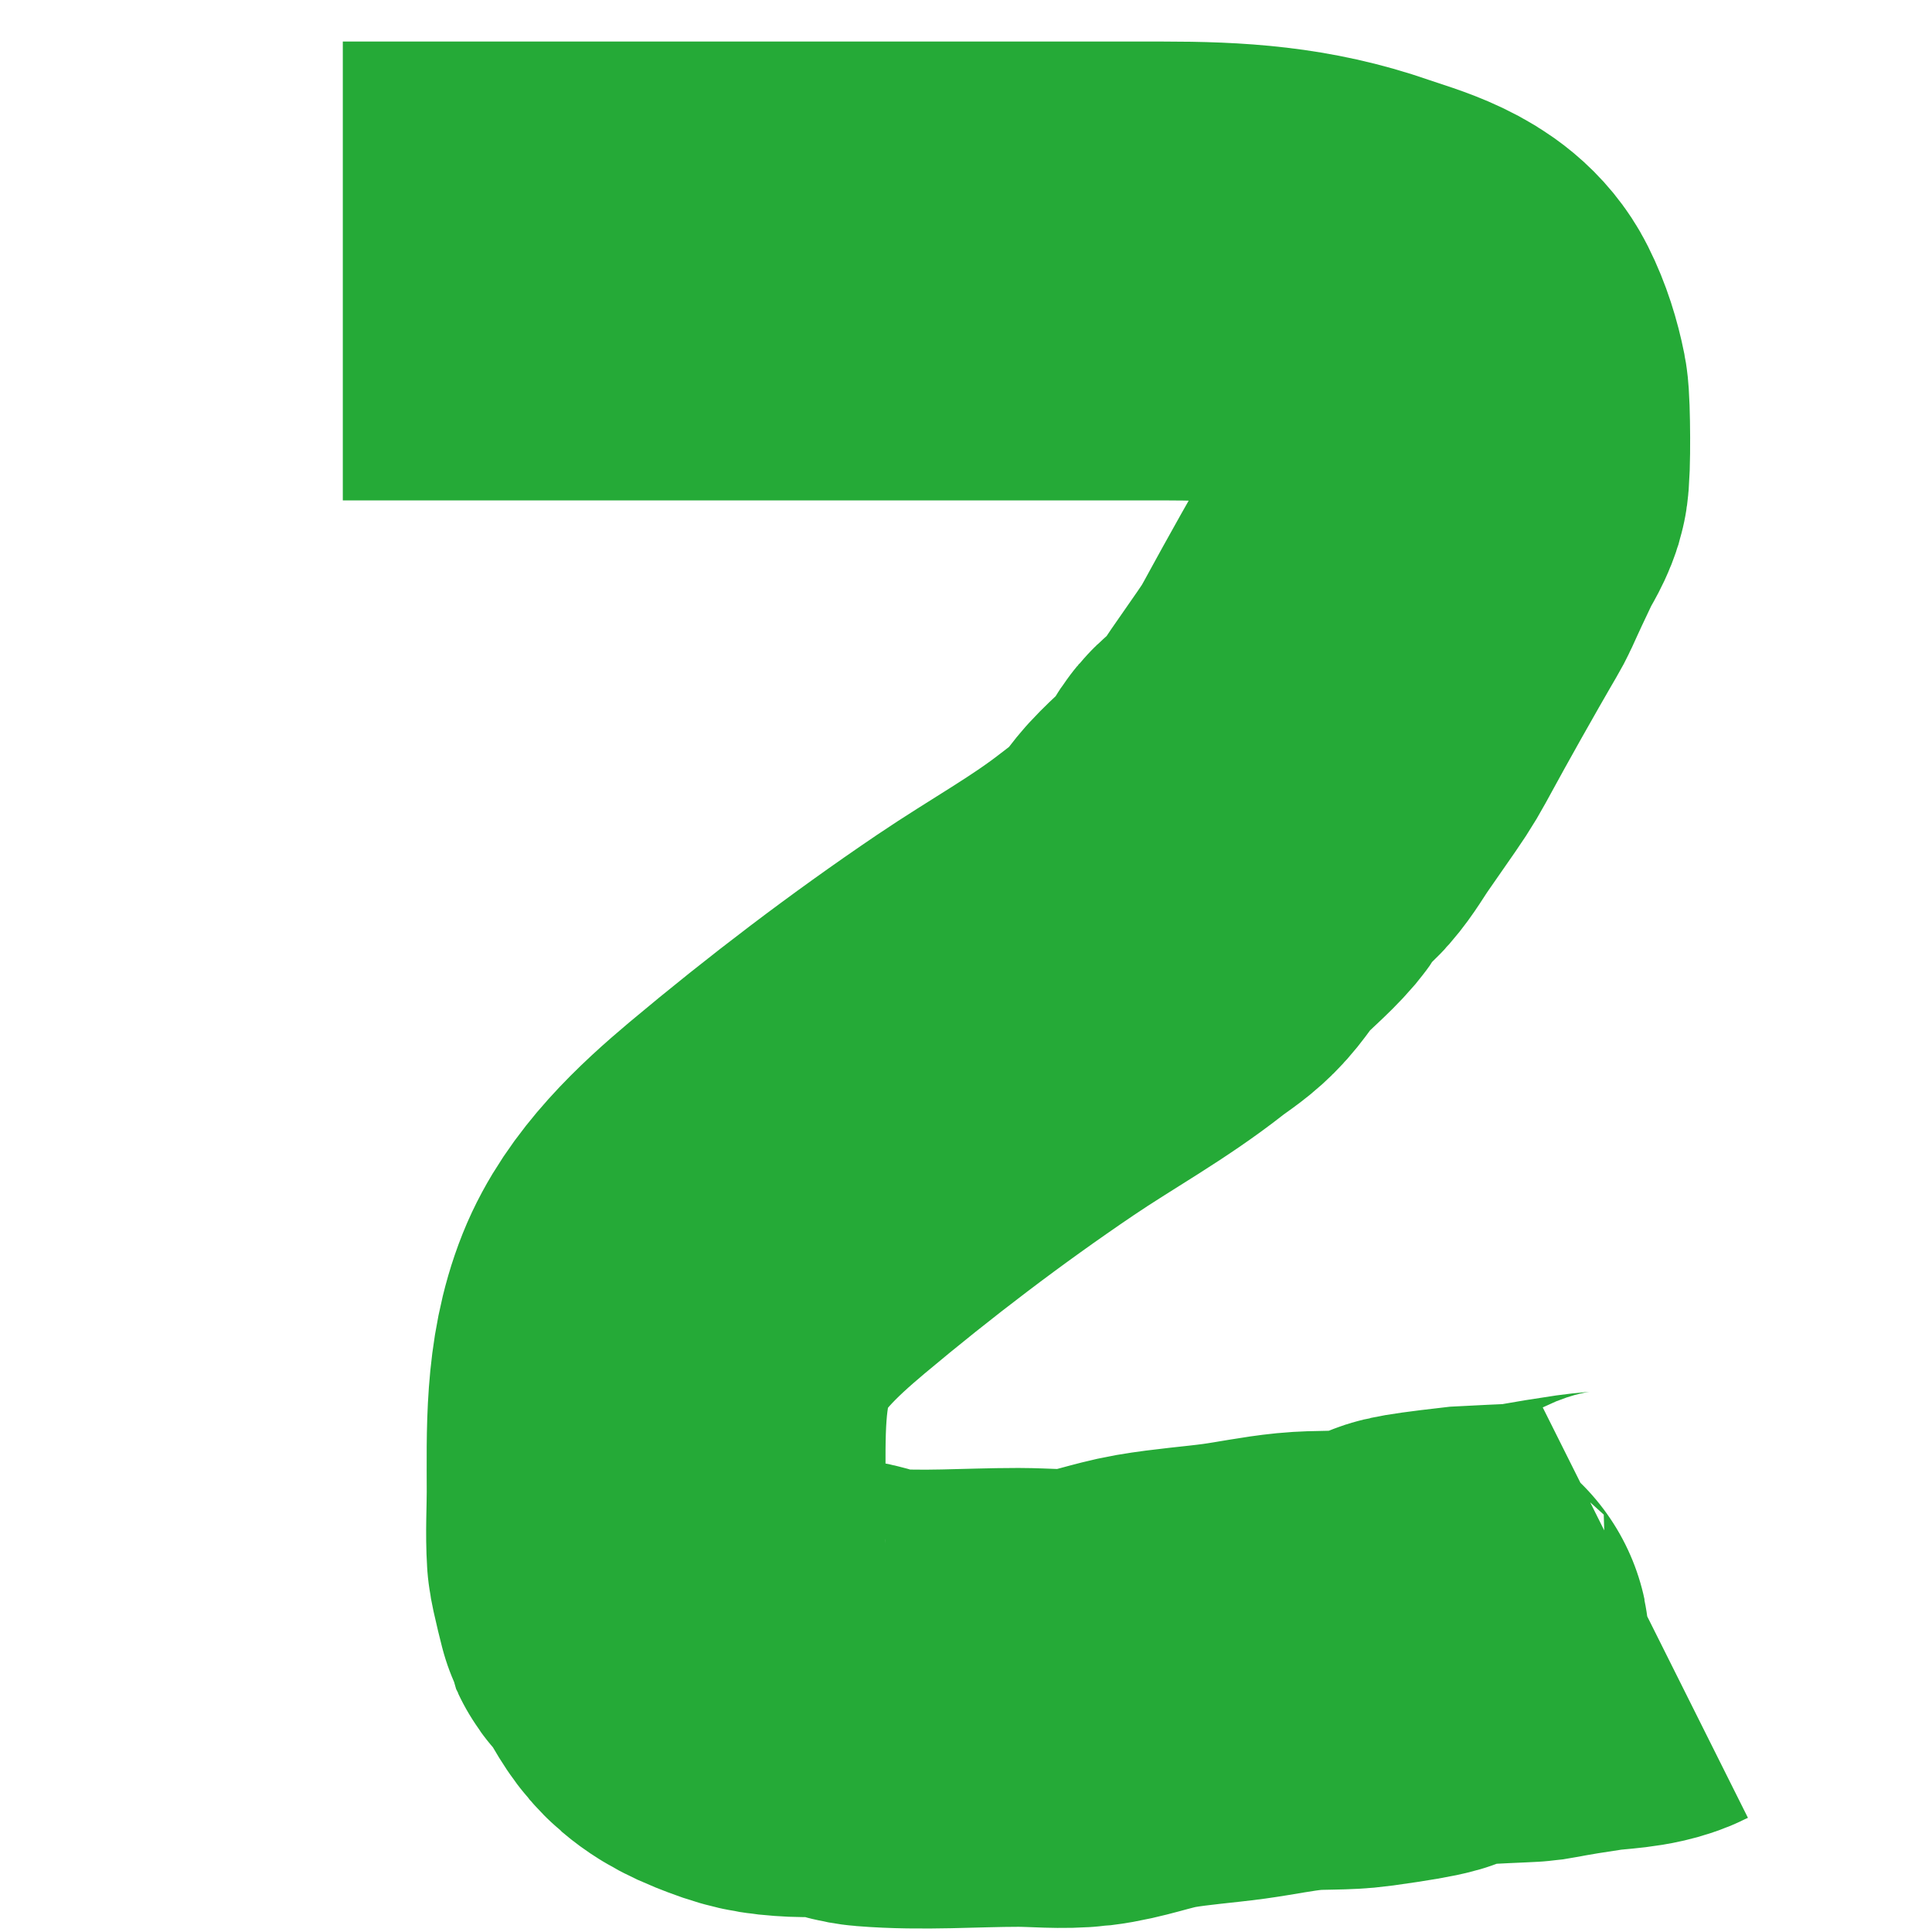 <?xml version="1.0" encoding="UTF-8" standalone="no"?>
<!-- Created with Inkscape (http://www.inkscape.org/) -->

<svg
   width="16"
   height="16"
   viewBox="0 0 16 16"
   version="1.1"
   id="svg5"
   inkscape:version="1.2.2 (732a01da63, 2022-12-09)"
   sodipodi:docname="test1.svg"
   xmlns:inkscape="http://www.inkscape.org/namespaces/inkscape"
   xmlns:sodipodi="http://sodipodi.sourceforge.net/DTD/sodipodi-0.dtd"
   xmlns="http://www.w3.org/2000/svg"
   xmlns:svg="http://www.w3.org/2000/svg">
  <sodipodi:namedview
     id="namedview7"
     pagecolor="#ffffff"
     bordercolor="#000000"
     borderopacity="0.25"
     inkscape:showpageshadow="2"
     inkscape:pageopacity="0.0"
     inkscape:pagecheckerboard="0"
     inkscape:deskcolor="#d1d1d1"
     inkscape:document-units="px"
     showgrid="false"
     inkscape:zoom="36.990524"
     inkscape:cx="6.3124276"
     inkscape:cy="7.9750155"
     inkscape:window-width="1920"
     inkscape:window-height="1017"
     inkscape:window-x="-8"
     inkscape:window-y="-8"
     inkscape:window-maximized="1"
     inkscape:current-layer="layer1" />
  <defs
     id="defs2" />
  <g
     inkscape:label="Layer 1"
     inkscape:groupmode="layer"
     id="layer1"
     style="display:inline;fill:none">
    <path
       style="fill:none;stroke:#25aa37;stroke-width:3.8;stroke-dasharray:none;stroke-opacity:1"
       d="m 2.839,2.244 c 0.964,0 1.928,0 2.893,0 1.298,0 2.595,0 3.893,0 0.568,0 1.057,0.029 1.595,0.216 0.245,0.085 0.598,0.169 0.73,0.433 0.064,0.127 0.107,0.266 0.135,0.406 0.014,0.072 0.018,0.59 0,0.649 -0.024,0.077 -0.073,0.144 -0.108,0.216 -0.345,0.722 -0.027,0.115 -0.541,1.027 -0.455,0.809 -0.238,0.476 -0.676,1.108 -0.063,0.09 -0.117,0.188 -0.189,0.27 -0.055,0.063 -0.136,0.099 -0.189,0.162 -0.047,0.055 -0.061,0.134 -0.108,0.189 C 10.166,7.047 10.033,7.15 9.921,7.272 9.844,7.357 9.787,7.461 9.705,7.542 9.633,7.615 9.543,7.668 9.462,7.732 9.101,8.016 8.707,8.231 8.326,8.489 7.671,8.932 7.04,9.413 6.434,9.921 c -0.32,0.269 -0.679,0.602 -0.838,1 -0.182,0.455 -0.162,0.953 -0.162,1.433 0,0.171 -0.011,0.343 0,0.514 0.003,0.051 0.078,0.344 0.081,0.351 0.016,0.035 0.06,0.049 0.081,0.081 0.179,0.269 0.182,0.424 0.541,0.568 0.2,0.08 0.274,0.098 0.487,0.108 0.099,0.005 0.199,-0.013 0.297,0 0.111,0.014 0.213,0.072 0.324,0.081 0.395,0.032 0.793,0 1.189,0 0.18,0 0.362,0.021 0.541,0 0.202,-0.024 0.394,-0.1 0.595,-0.135 0.215,-0.037 0.433,-0.052 0.649,-0.081 0.181,-0.025 0.359,-0.063 0.541,-0.081 0.171,-0.017 0.344,-0.003 0.514,-0.027 1.088,-0.151 -0.148,-0.07 0.892,-0.189 0.81,-0.043 0.217,0.008 1,-0.108 0.129,-0.019 0.336,-0.019 0.46,-0.081"
       id="path978" />
  </g>
</svg>
